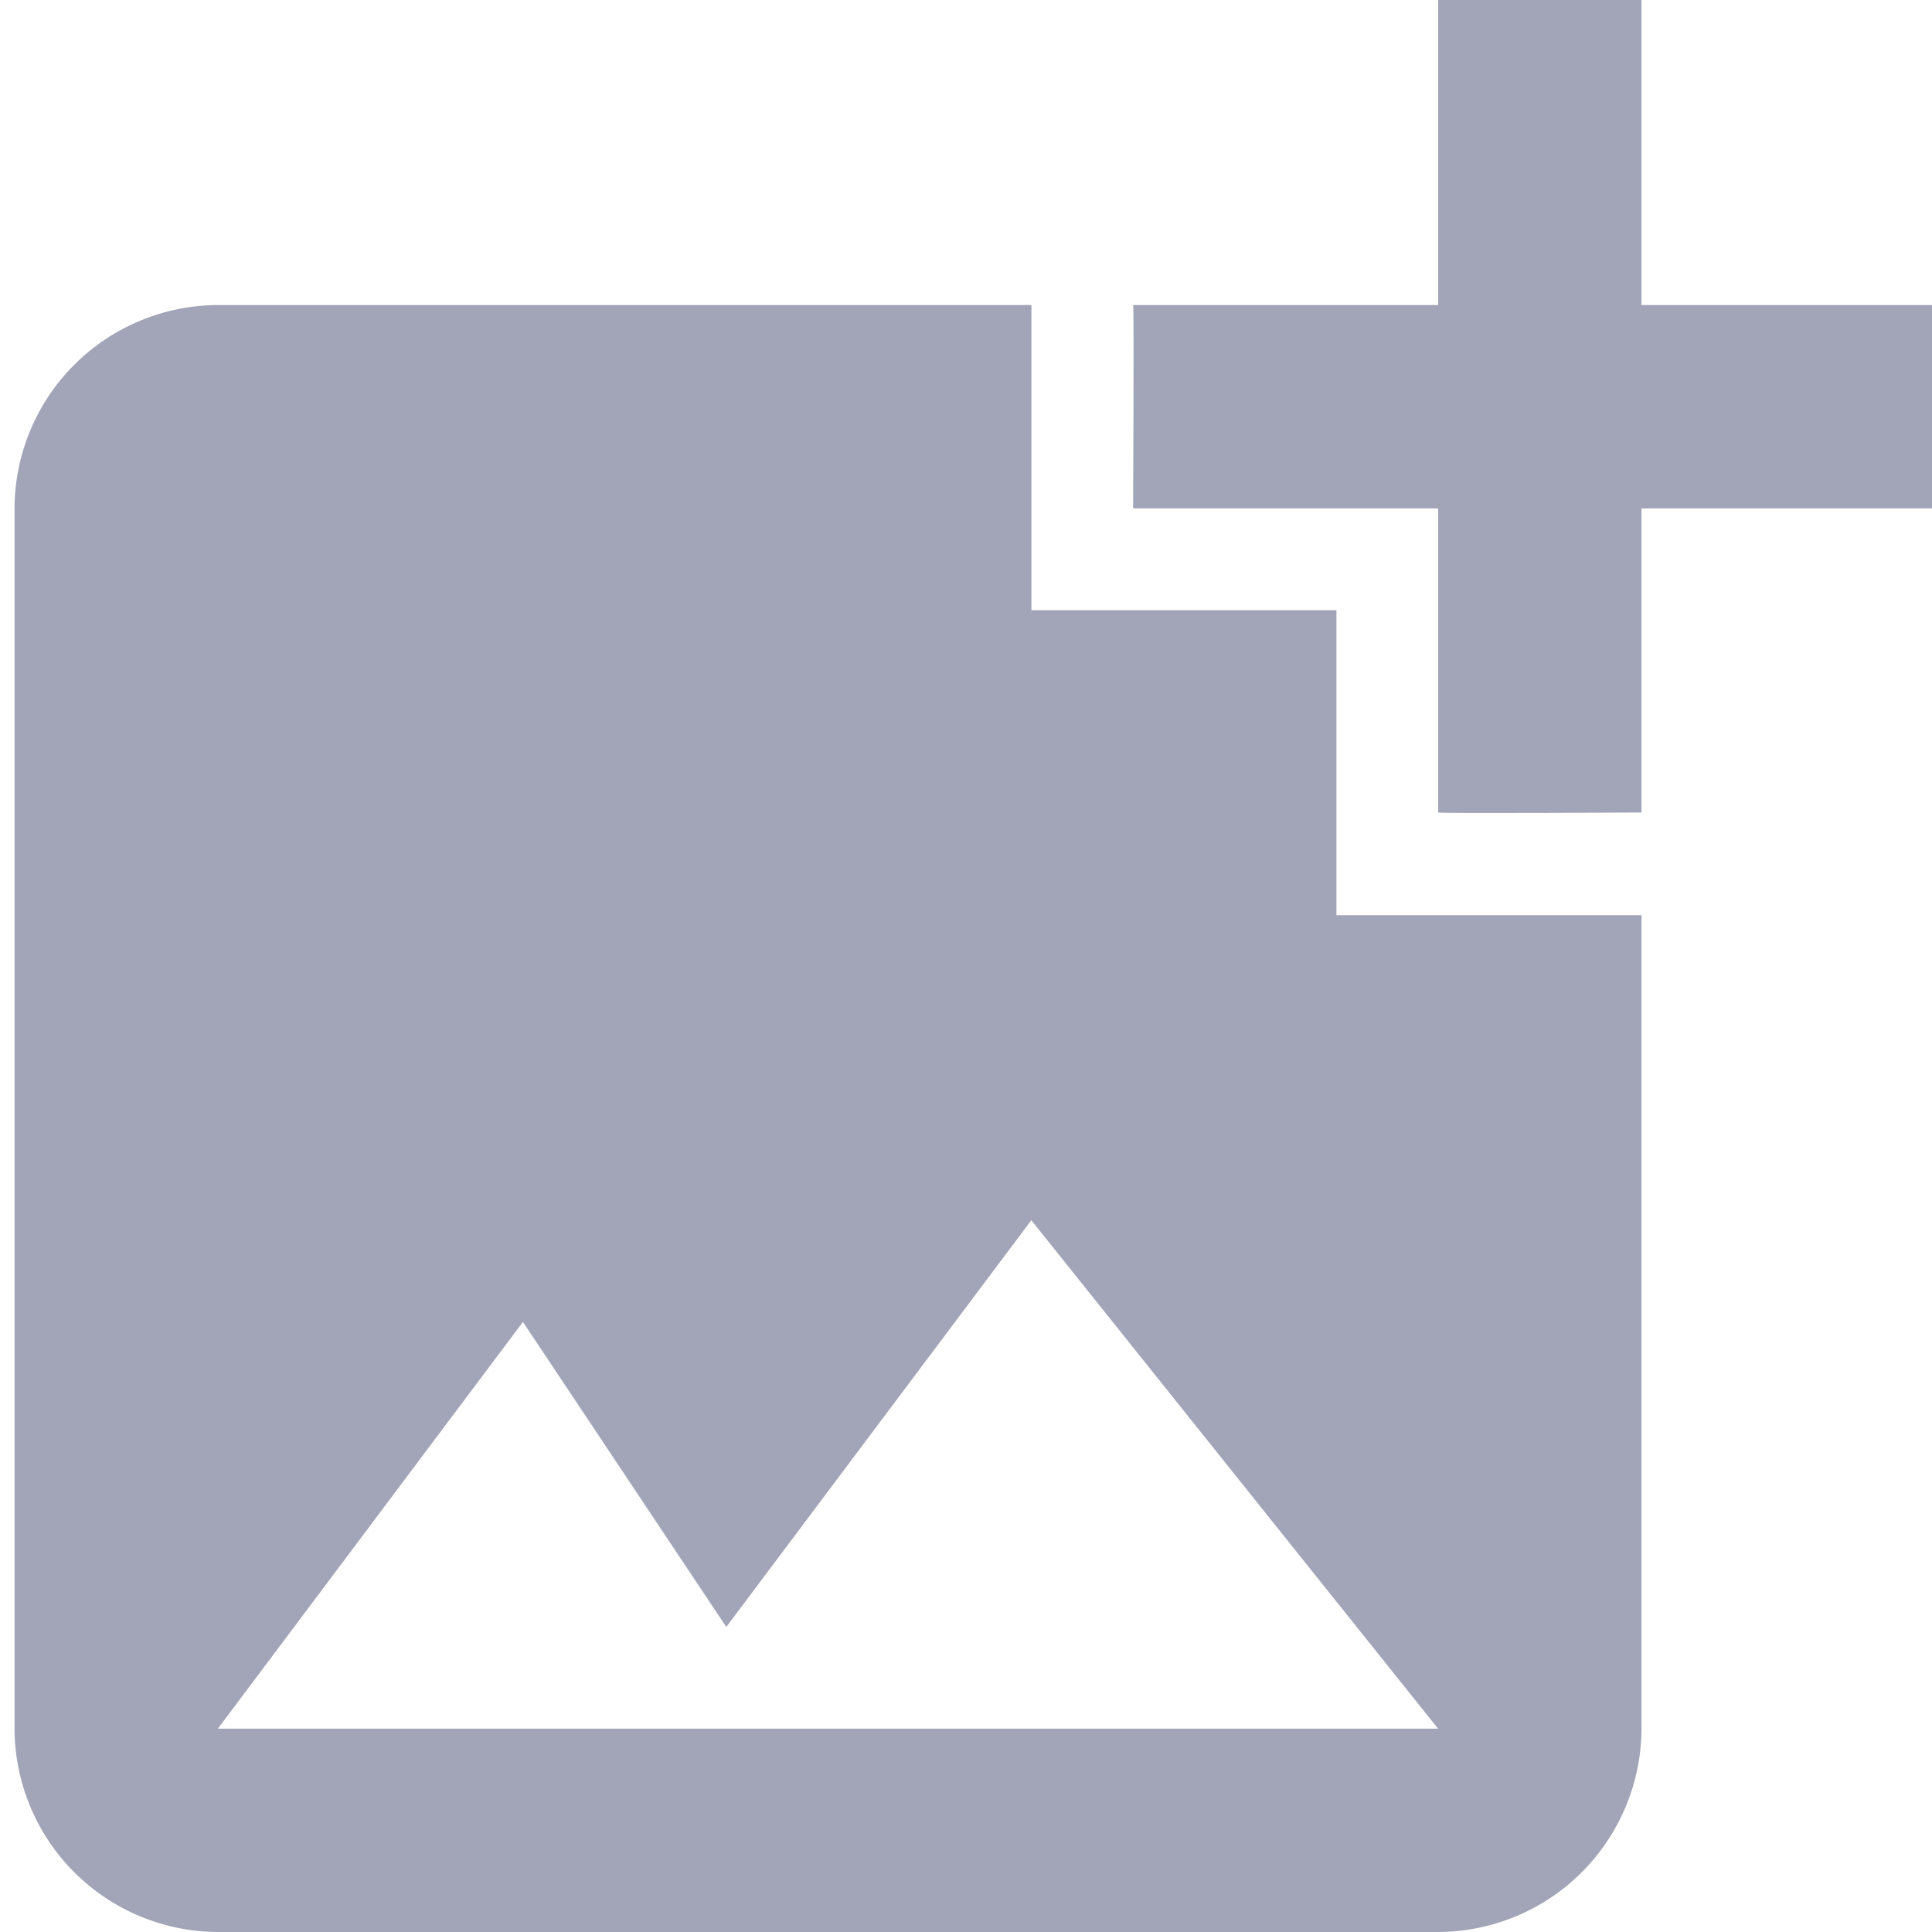 <svg width="42" height="42" viewBox="0 0 42 42" fill="none" xmlns="http://www.w3.org/2000/svg">
<path d="M35.685 11.052V17.663C35.685 17.663 31.277 17.686 31.264 17.663V11.052H24.633C24.633 11.052 24.655 6.644 24.633 6.631H31.264V0H35.685V6.631H42.316V11.052H35.685ZM29.053 19.896V13.265H22.422V6.631H4.737C3.565 6.635 2.443 7.102 1.614 7.93C0.786 8.758 0.319 9.881 0.316 11.052V37.579C0.319 38.751 0.786 39.873 1.614 40.701C2.443 41.53 3.565 41.996 4.737 42H31.264C32.435 41.996 33.558 41.53 34.386 40.701C35.214 39.873 35.681 38.751 35.685 37.579V19.896H29.053ZM4.737 37.579L11.368 28.738L15.789 35.369L22.42 26.527L31.262 37.579H4.737Z" fill="#A1A5B7"/>
</svg>
